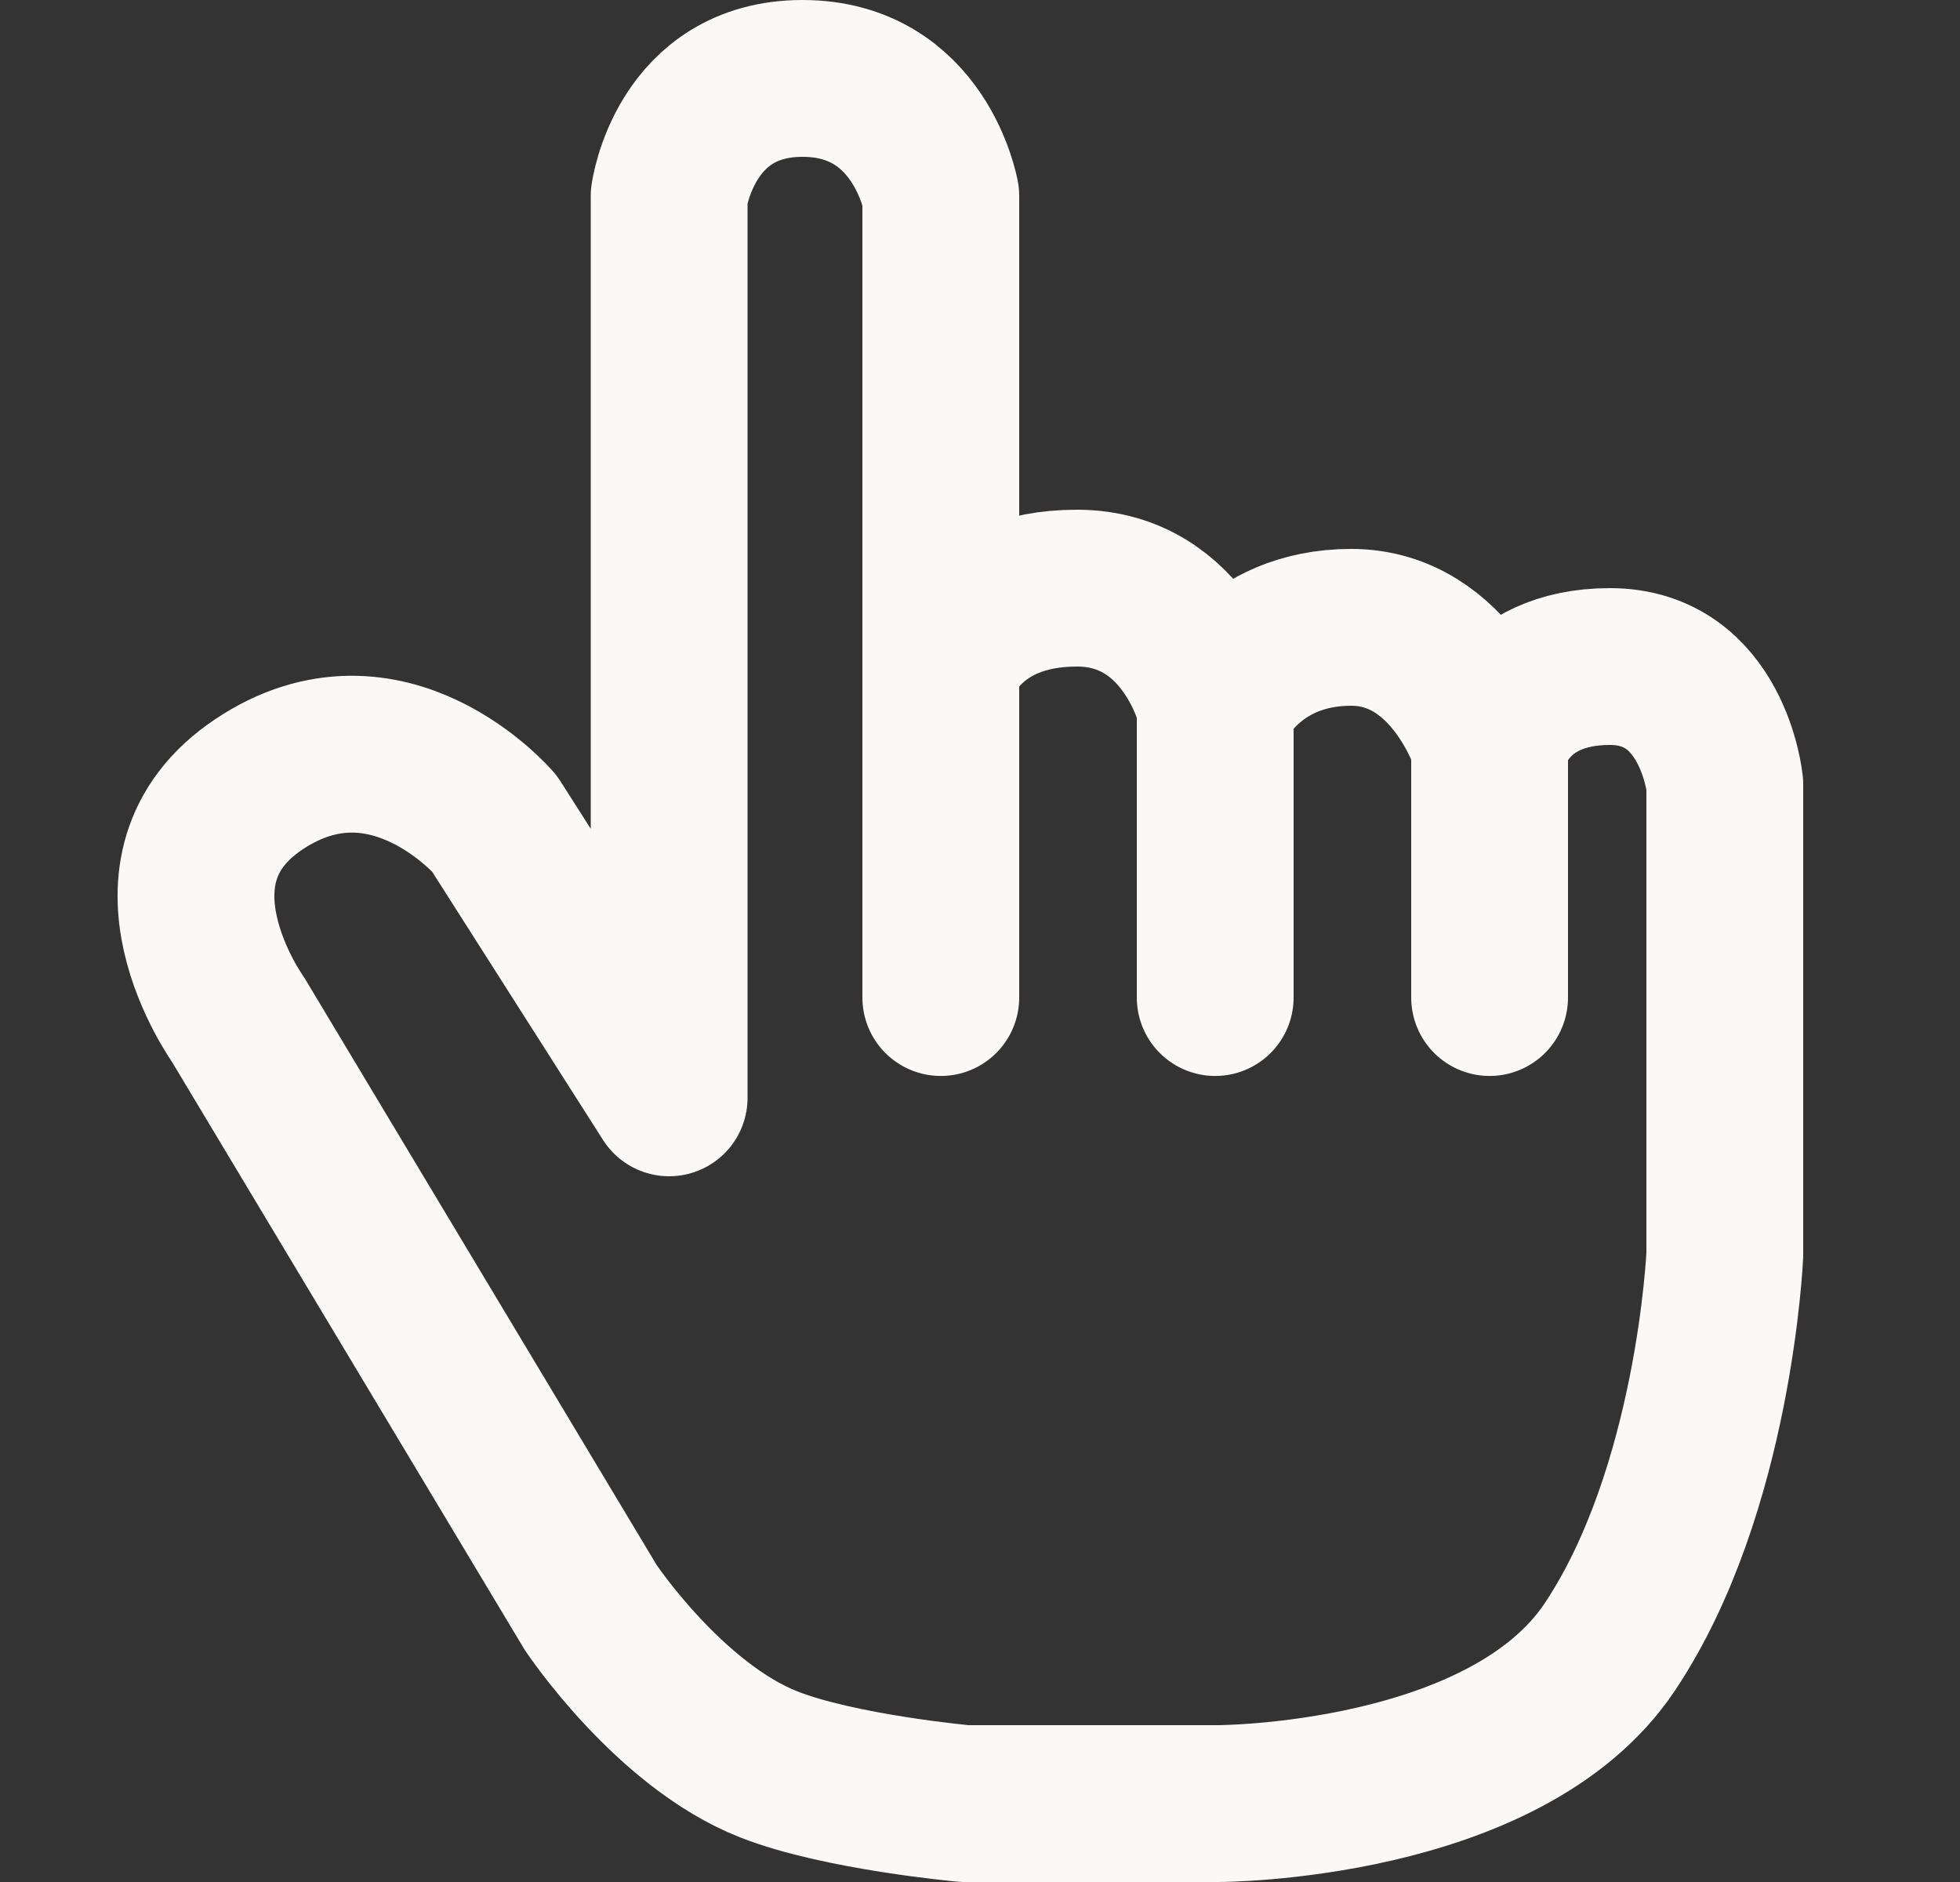 <svg width="25" height="24" viewBox="0 0 25 24" fill="none" xmlns="http://www.w3.org/2000/svg">
<rect x="0" y="0" width="25" height="24" fill="#333333" stroke="none"/>
<path d="M19 9.5C19 9.5 19.223 8.5 20.535 8.5C21.848 8.5 22 10 22 10V16C22 16 21.869 19 20.535 21C19.202 23 15.536 23 15.536 23H12.305C12.305 23 10.709 22.856 9.805 22.5C8.535 22 7.535 20.5 7.535 20.5L3.035 13C3.035 13 1.667 11.091 3.305 10C4.942 8.909 6.305 10.5 6.305 10.5L8.535 14V2.5C8.535 2.5 8.735 1 10.236 1C11.736 1 12 2.5 12 2.5V8.5M19 9.5V12.721M19 9.5C19 9.5 18.535 8 17.235 8C15.935 8 15.5 9 15.5 9M15.5 9V12.721M15.5 9C15.5 9 15.145 7.5 13.736 7.5C12.326 7.5 12 8.5 12 8.5M12 8.5V12.721" stroke="#FAF9F7" stroke-width="2" stroke-linecap="round" stroke-linejoin="round"/>
</svg>
